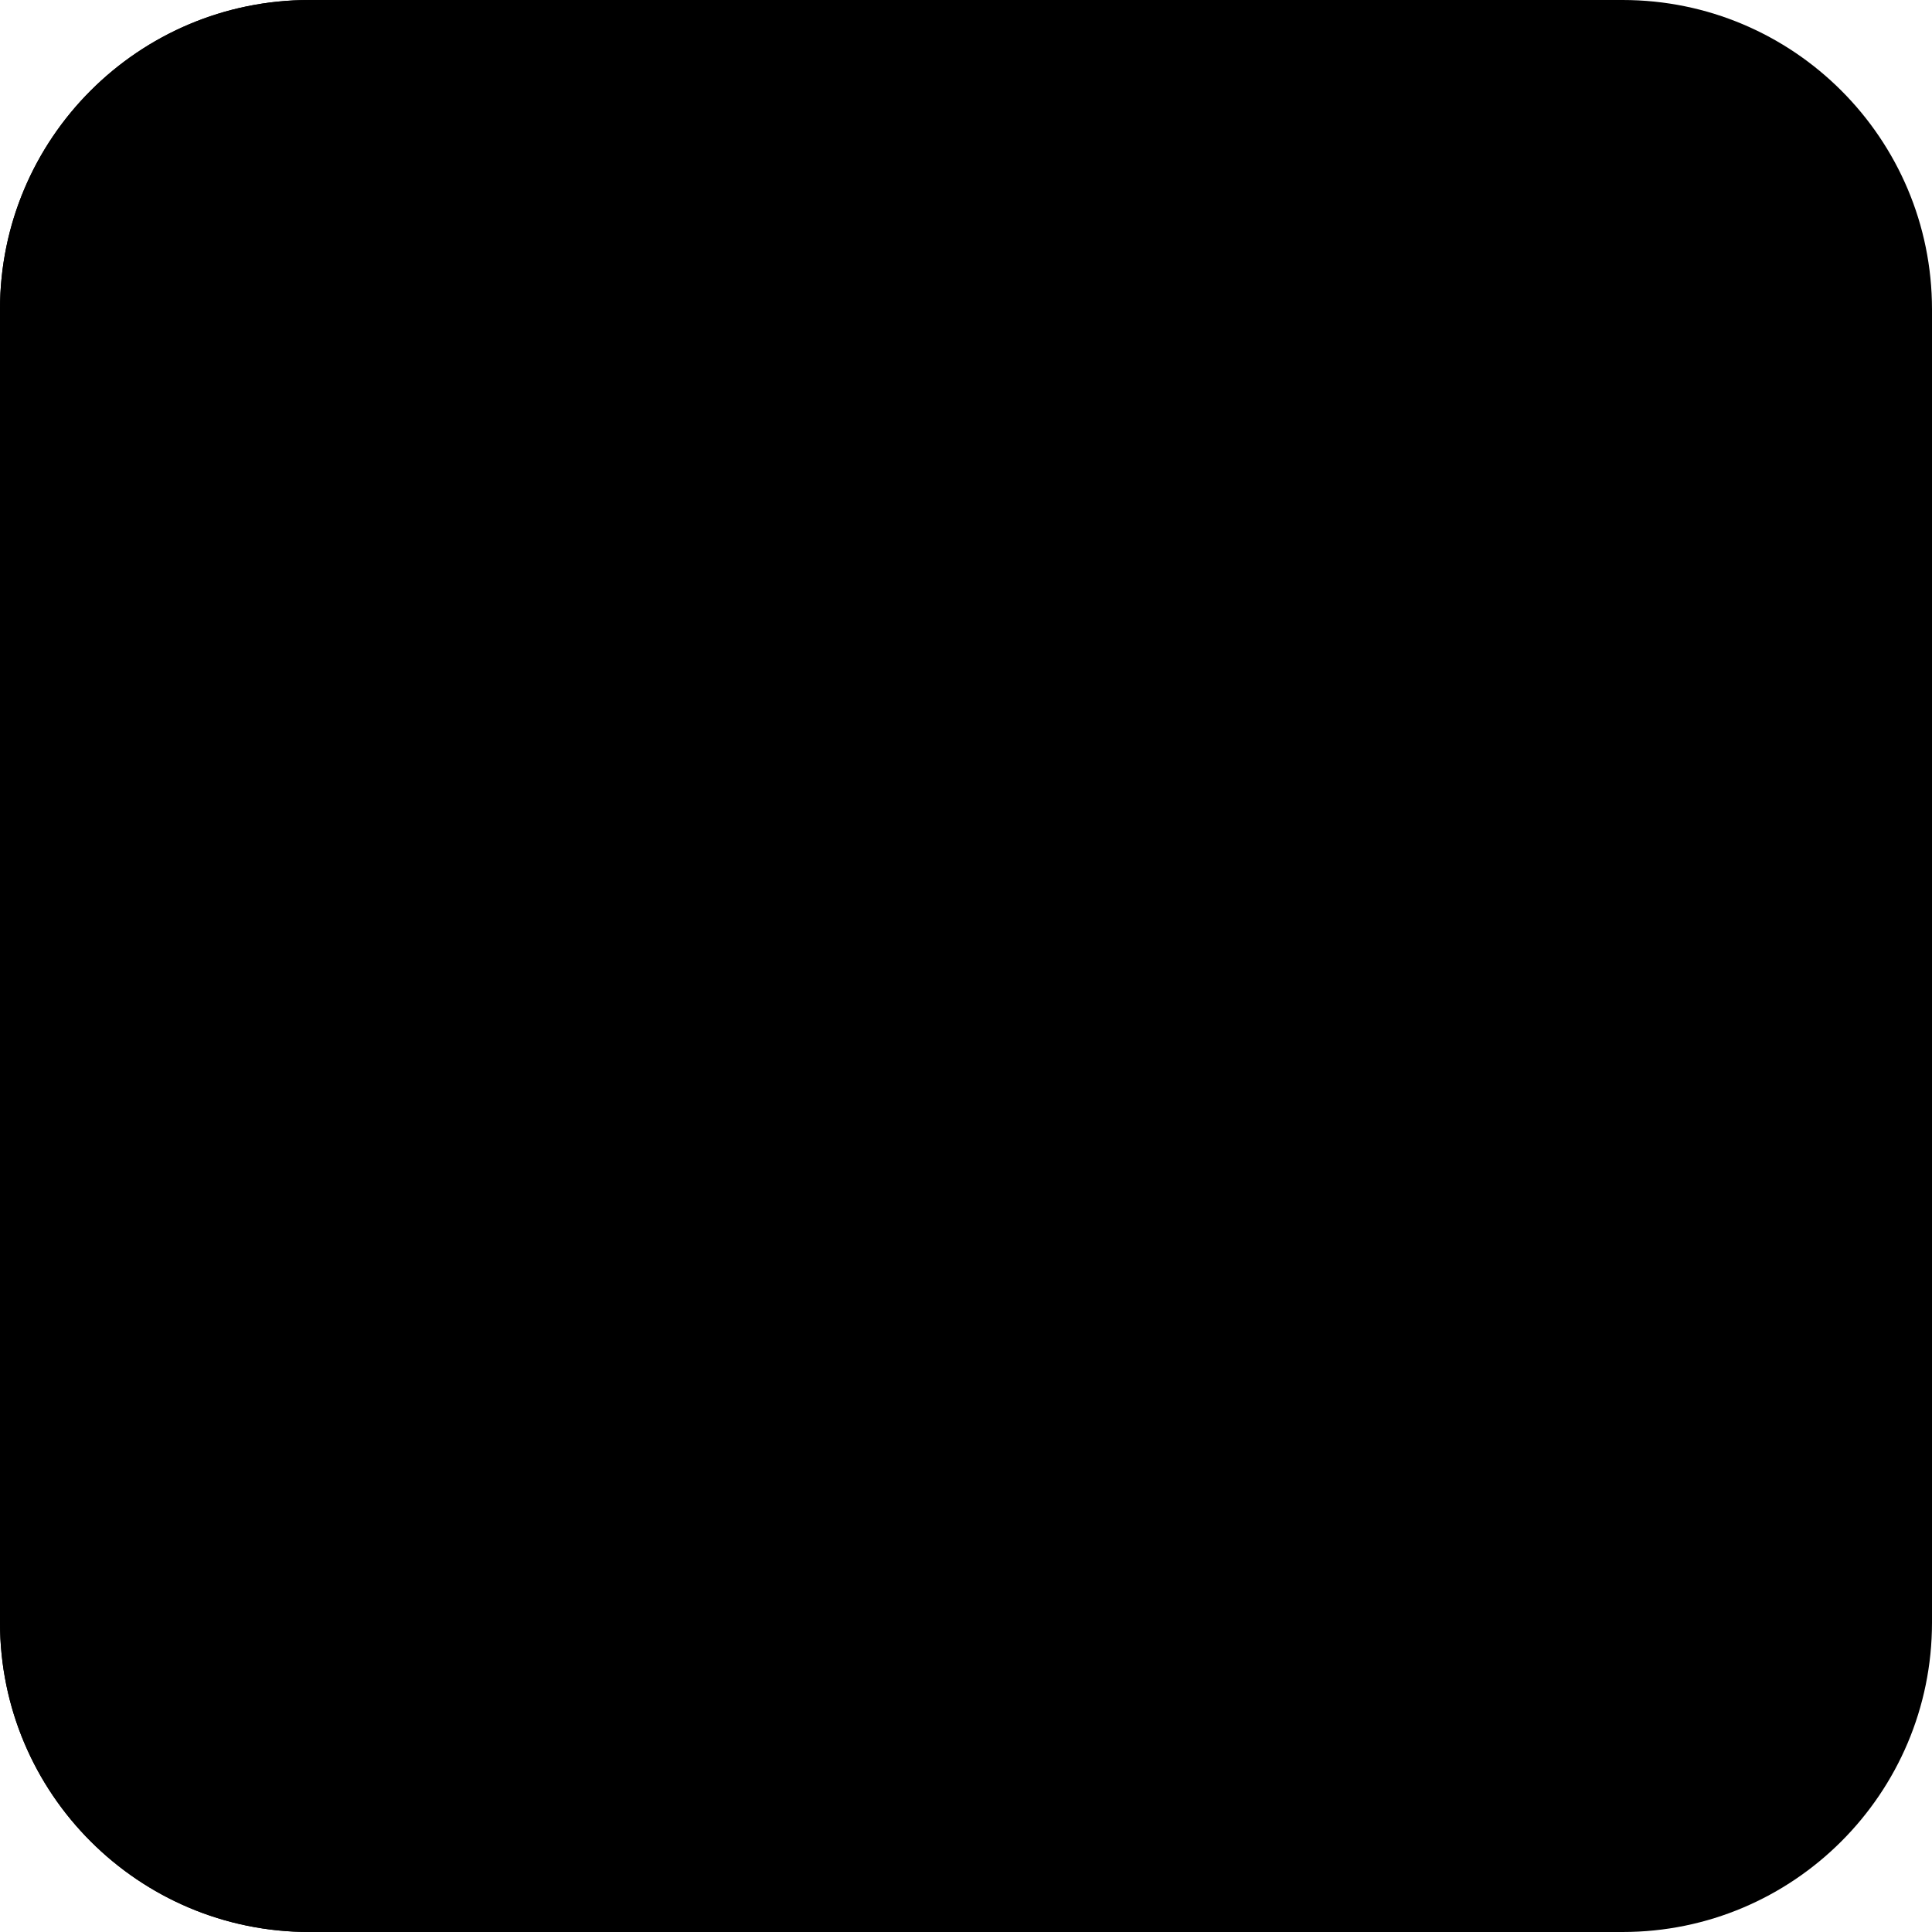 <svg width="25" height="25" viewBox="0 0 25 25" fill="none" xmlns="http://www.w3.org/2000/svg">
<path d="M20.996 0H4.004C1.793 0 0 1.793 0 4.004V20.996C0 23.207 1.793 25 4.004 25H20.996C23.207 25 25 23.207 25 20.996V4.004C25 1.793 23.207 0 20.996 0Z" fill="#1D5BBF" style="fill:#1D5BBF;fill:color(display-p3 0.114 0.357 0.749);fill-opacity:1;"/>
<path d="M18.359 0H4.004C1.793 0 0 1.793 0 4.004V20.996C0 23.207 1.793 25 4.004 25H18.359C20.571 25 22.363 23.207 22.363 20.996V4.004C22.363 1.793 20.571 0 18.359 0Z" fill="#CFE1FE" style="fill:#CFE1FE;fill:color(display-p3 0.812 0.882 0.995);fill-opacity:1;"/>
<path d="M19.739 12.5C19.739 12.759 19.636 13.007 19.453 13.19C19.27 13.373 19.022 13.476 18.763 13.476H8.289L11.294 16.482C11.461 16.649 11.562 16.872 11.577 17.108C11.592 17.344 11.521 17.578 11.377 17.765C11.233 17.953 11.026 18.082 10.794 18.128C10.562 18.175 10.321 18.135 10.116 18.017C10.042 17.975 9.974 17.923 9.913 17.863L5.763 13.712C5.442 13.39 5.262 12.954 5.262 12.499C5.262 12.045 5.442 11.608 5.763 11.287L9.913 7.136C9.974 7.076 10.042 7.024 10.116 6.981C10.321 6.862 10.562 6.822 10.795 6.868C11.027 6.915 11.235 7.044 11.379 7.232C11.524 7.42 11.595 7.654 11.579 7.891C11.563 8.127 11.462 8.35 11.294 8.517L8.289 11.523H18.763C19.022 11.523 19.27 11.626 19.453 11.809C19.636 11.992 19.739 12.241 19.739 12.5Z" fill="#1D5BBF" style="fill:#1D5BBF;fill:color(display-p3 0.114 0.357 0.749);fill-opacity:1;"/>
</svg>
